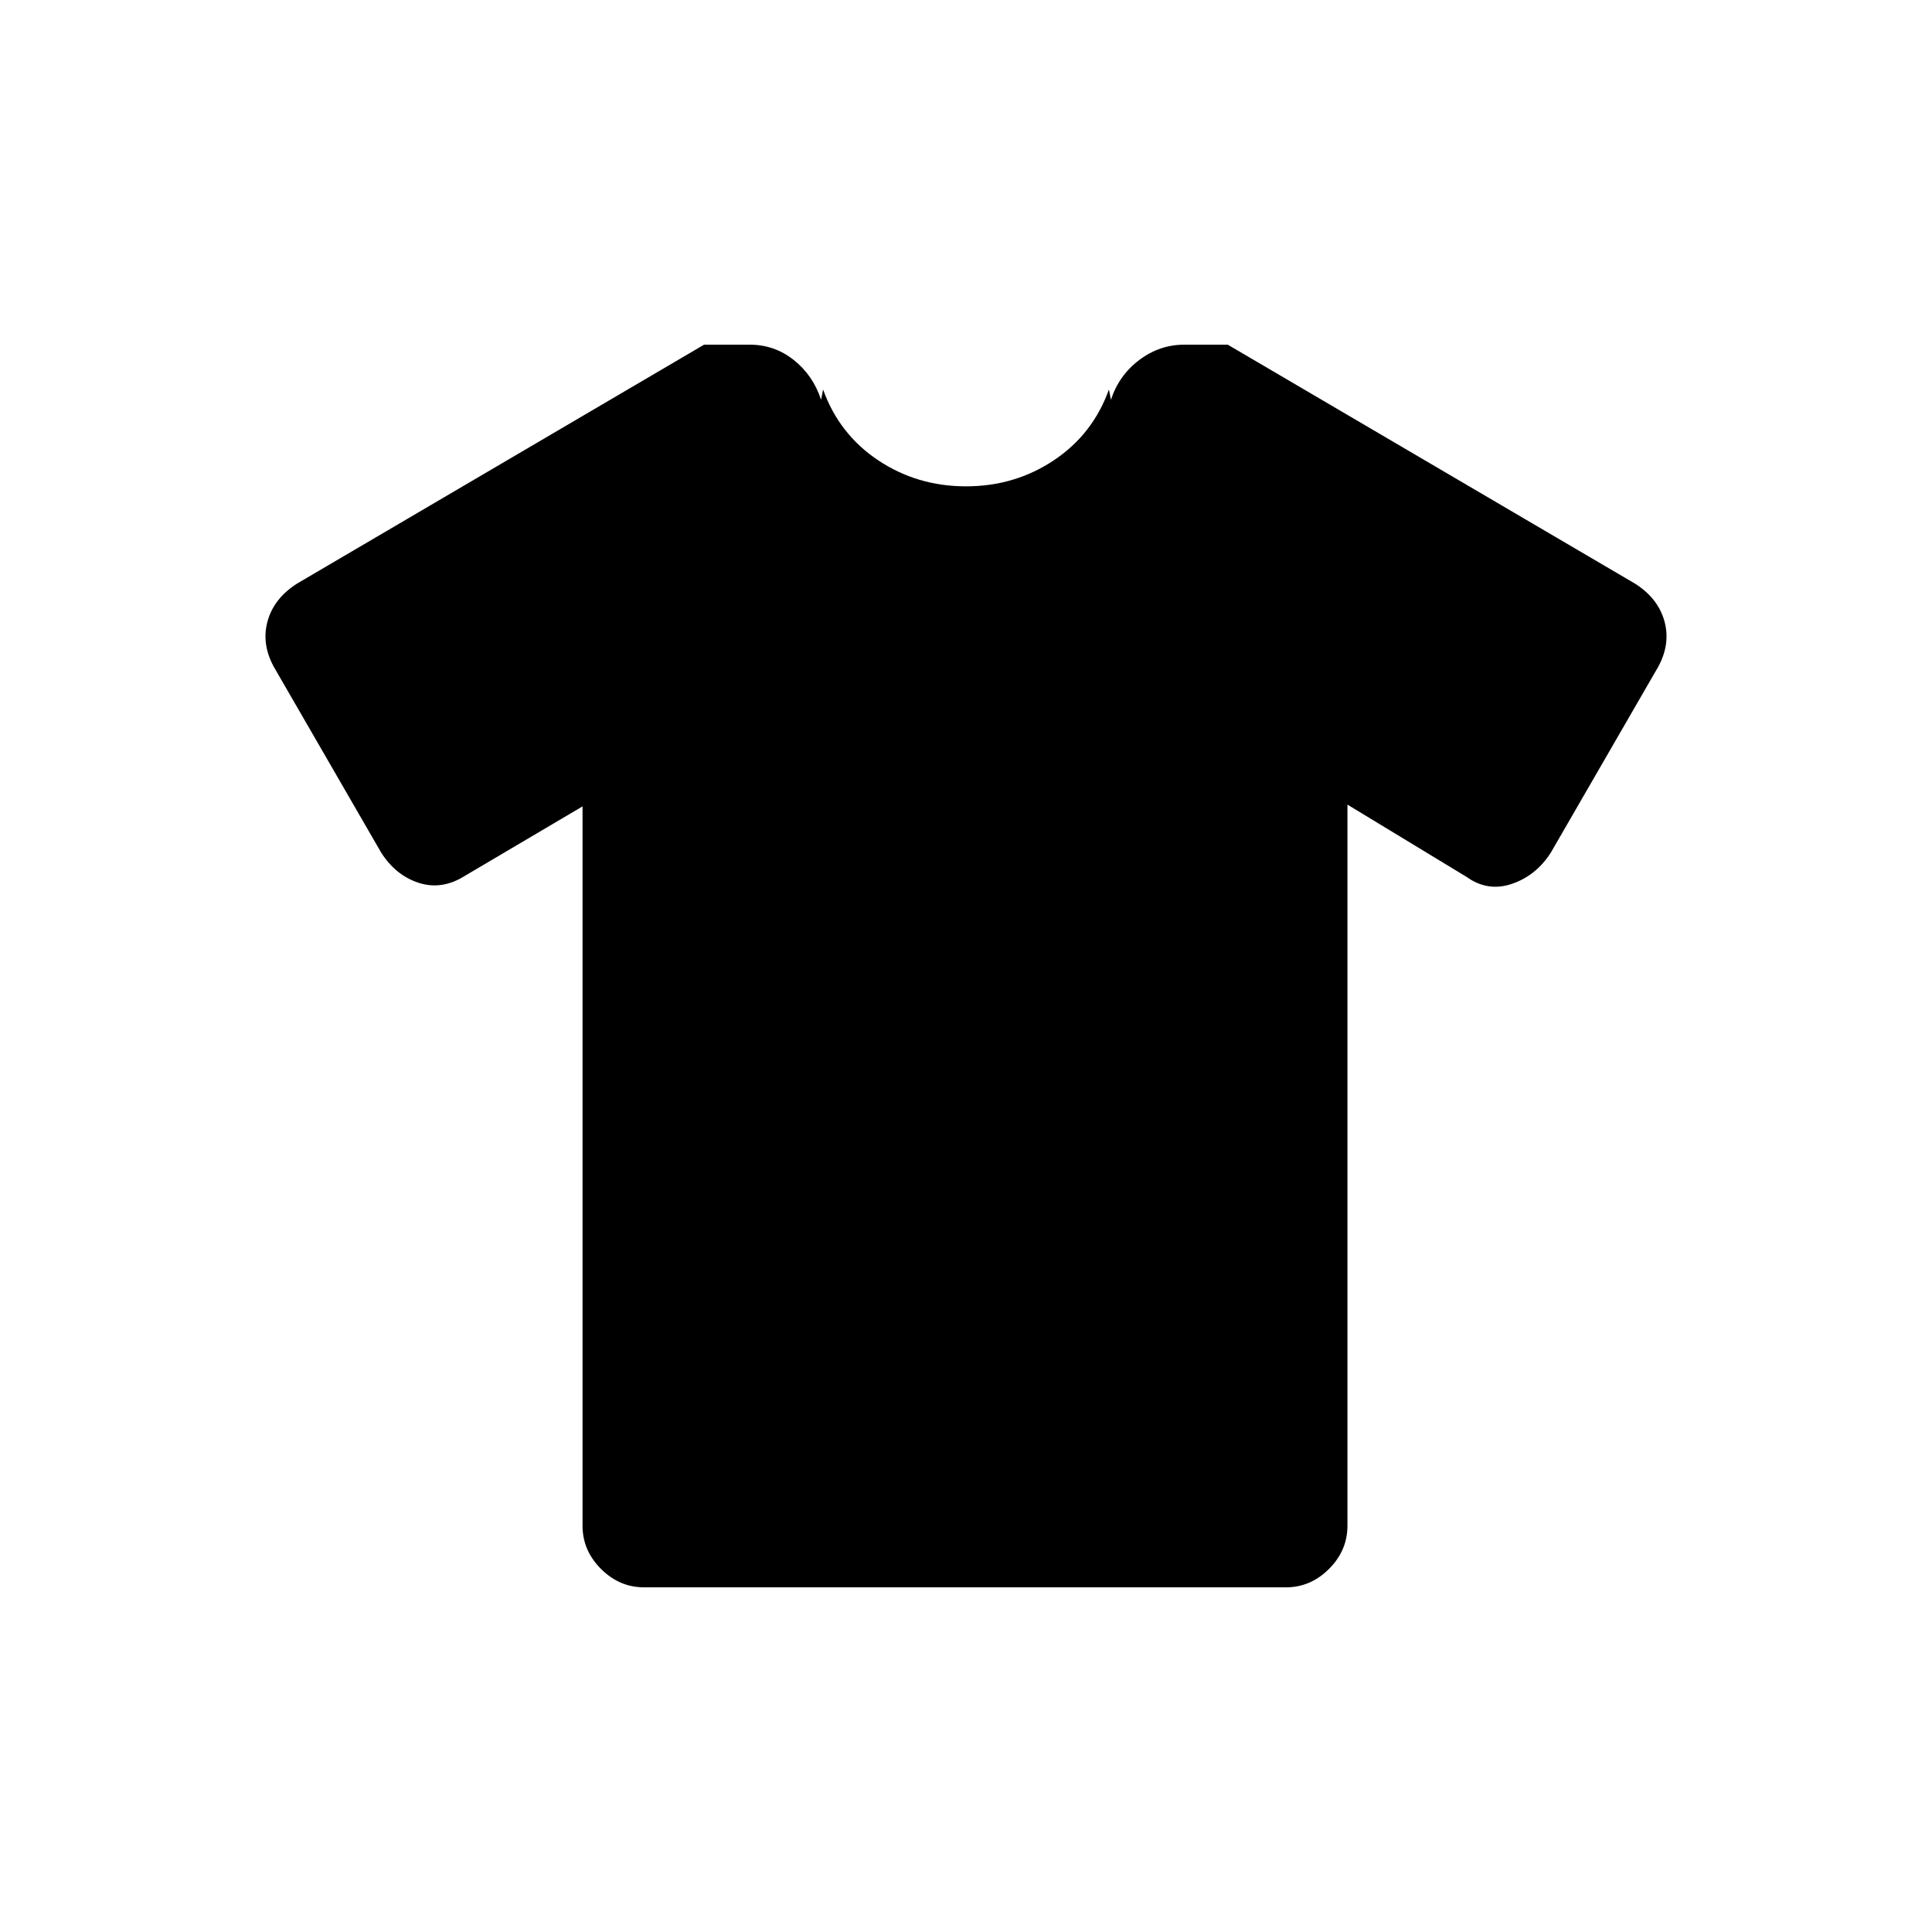 <svg xmlns="http://www.w3.org/2000/svg" height="20" viewBox="0 -960 960 960" width="20"><path d="m289.463-559.31-58.386 34.462q-11.396 7.231-22.895 3.558-11.499-3.673-18.758-15.019l-53.384-92.378q-6.23-11.476-3.057-22.76 3.173-11.283 14.596-18.558l202.267-118.724h22.742q12.219 0 21.808 7.594 9.588 7.595 13.588 19.778l1-5.091q8 22.26 27.396 35.182 19.396 12.921 43.62 12.921 24.224 0 43.62-12.921 19.396-12.922 27.396-35.182l1 5.091q4-12.183 14.088-19.778 10.089-7.594 22.299-7.594h21.665l202.43 118.768q11.346 7.231 14.519 18.514 3.173 11.284-3.057 22.76l-53.384 92.378q-7.27 11.346-19.231 15.461-11.961 4.115-22.422-3.308l-59.386-36.039v358.348q0 12.269-9.154 21.423-9.153 9.153-21.351 9.153H319.968q-12.198 0-21.351-9.153-9.154-9.154-9.154-21.423V-559.31Z"/></svg>